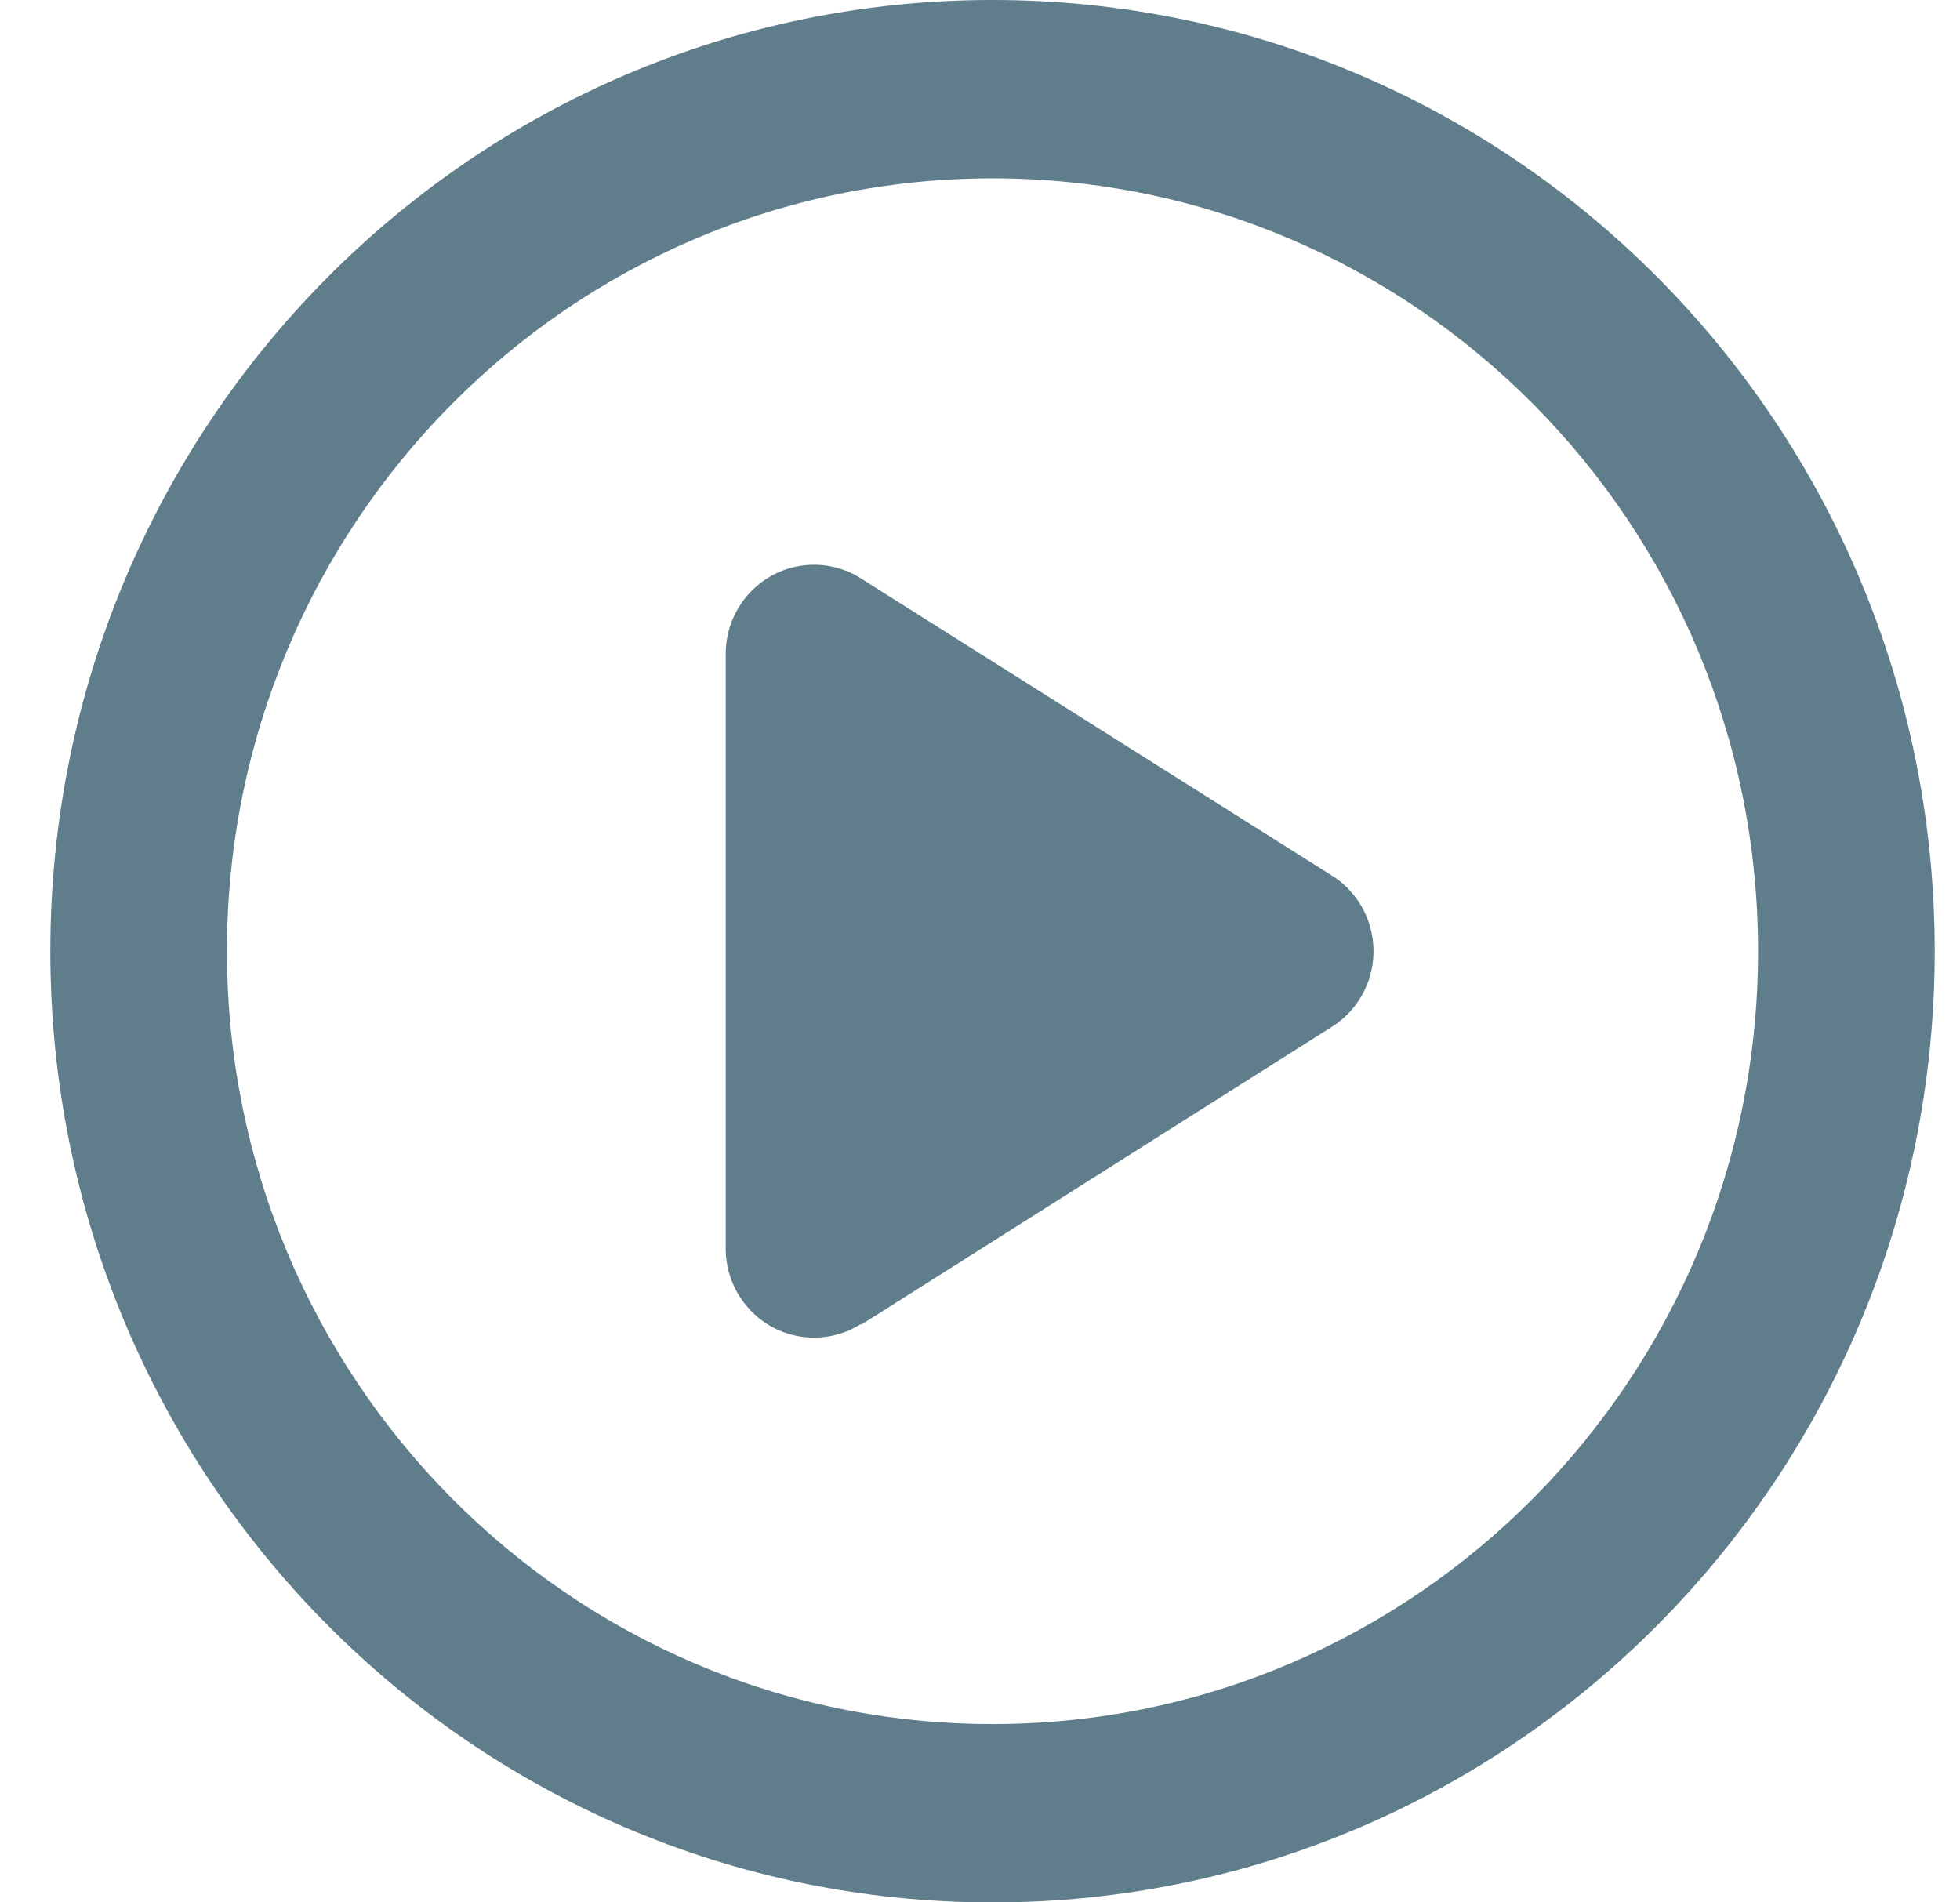 <svg width="34px" height="33px" xmlns="http://www.w3.org/2000/svg">
  <title>Play</title>
  <g id="play" fill="#607D8B">
    <g transform="translate(-317, -355)">
      <g transform="translate(304.5, 341)">
        <path d="M35.569,31.834 L27.442,36.977 L27.436,36.966 C27.378,37.003 27.318,37.036 27.255,37.065 C27.252,37.066 27.25,37.067 27.248,37.068 C27.187,37.096 27.123,37.12 27.058,37.14 C27.053,37.141 27.049,37.142 27.044,37.143 C27.016,37.151 26.987,37.159 26.958,37.165 C26.954,37.166 26.949,37.168 26.943,37.169 C26.911,37.176 26.879,37.182 26.846,37.186 C26.841,37.188 26.835,37.188 26.83,37.189 C26.803,37.193 26.775,37.196 26.747,37.198 C26.739,37.199 26.73,37.199 26.721,37.2 C26.688,37.202 26.655,37.203 26.621,37.203 C25.775,37.203 25.089,36.511 25.089,35.657 L25.089,25.344 C25.089,24.49 25.775,23.797 26.621,23.797 C26.942,23.797 27.239,23.897 27.485,24.066 L35.556,29.158 C36.016,29.425 36.326,29.926 36.326,30.5 C36.326,31.068 36.022,31.565 35.569,31.834 L35.569,31.834 Z M29.717,17.094 C22.383,17.094 16.437,23.096 16.437,30.5 C16.437,37.904 22.383,43.907 29.717,43.907 C37.051,43.907 42.997,37.904 42.997,30.5 C42.997,23.096 37.051,17.094 29.717,17.094 L29.717,17.094 Z M13.373,30.5 C13.373,21.387 20.69,14 29.717,14 C38.744,14 46.061,21.387 46.061,30.5 C46.061,39.613 38.744,47.001 29.717,47.001 C20.69,47.001 13.373,39.613 13.373,30.5 Z"></path> 
      </g>
    </g>
  </g>
</svg>